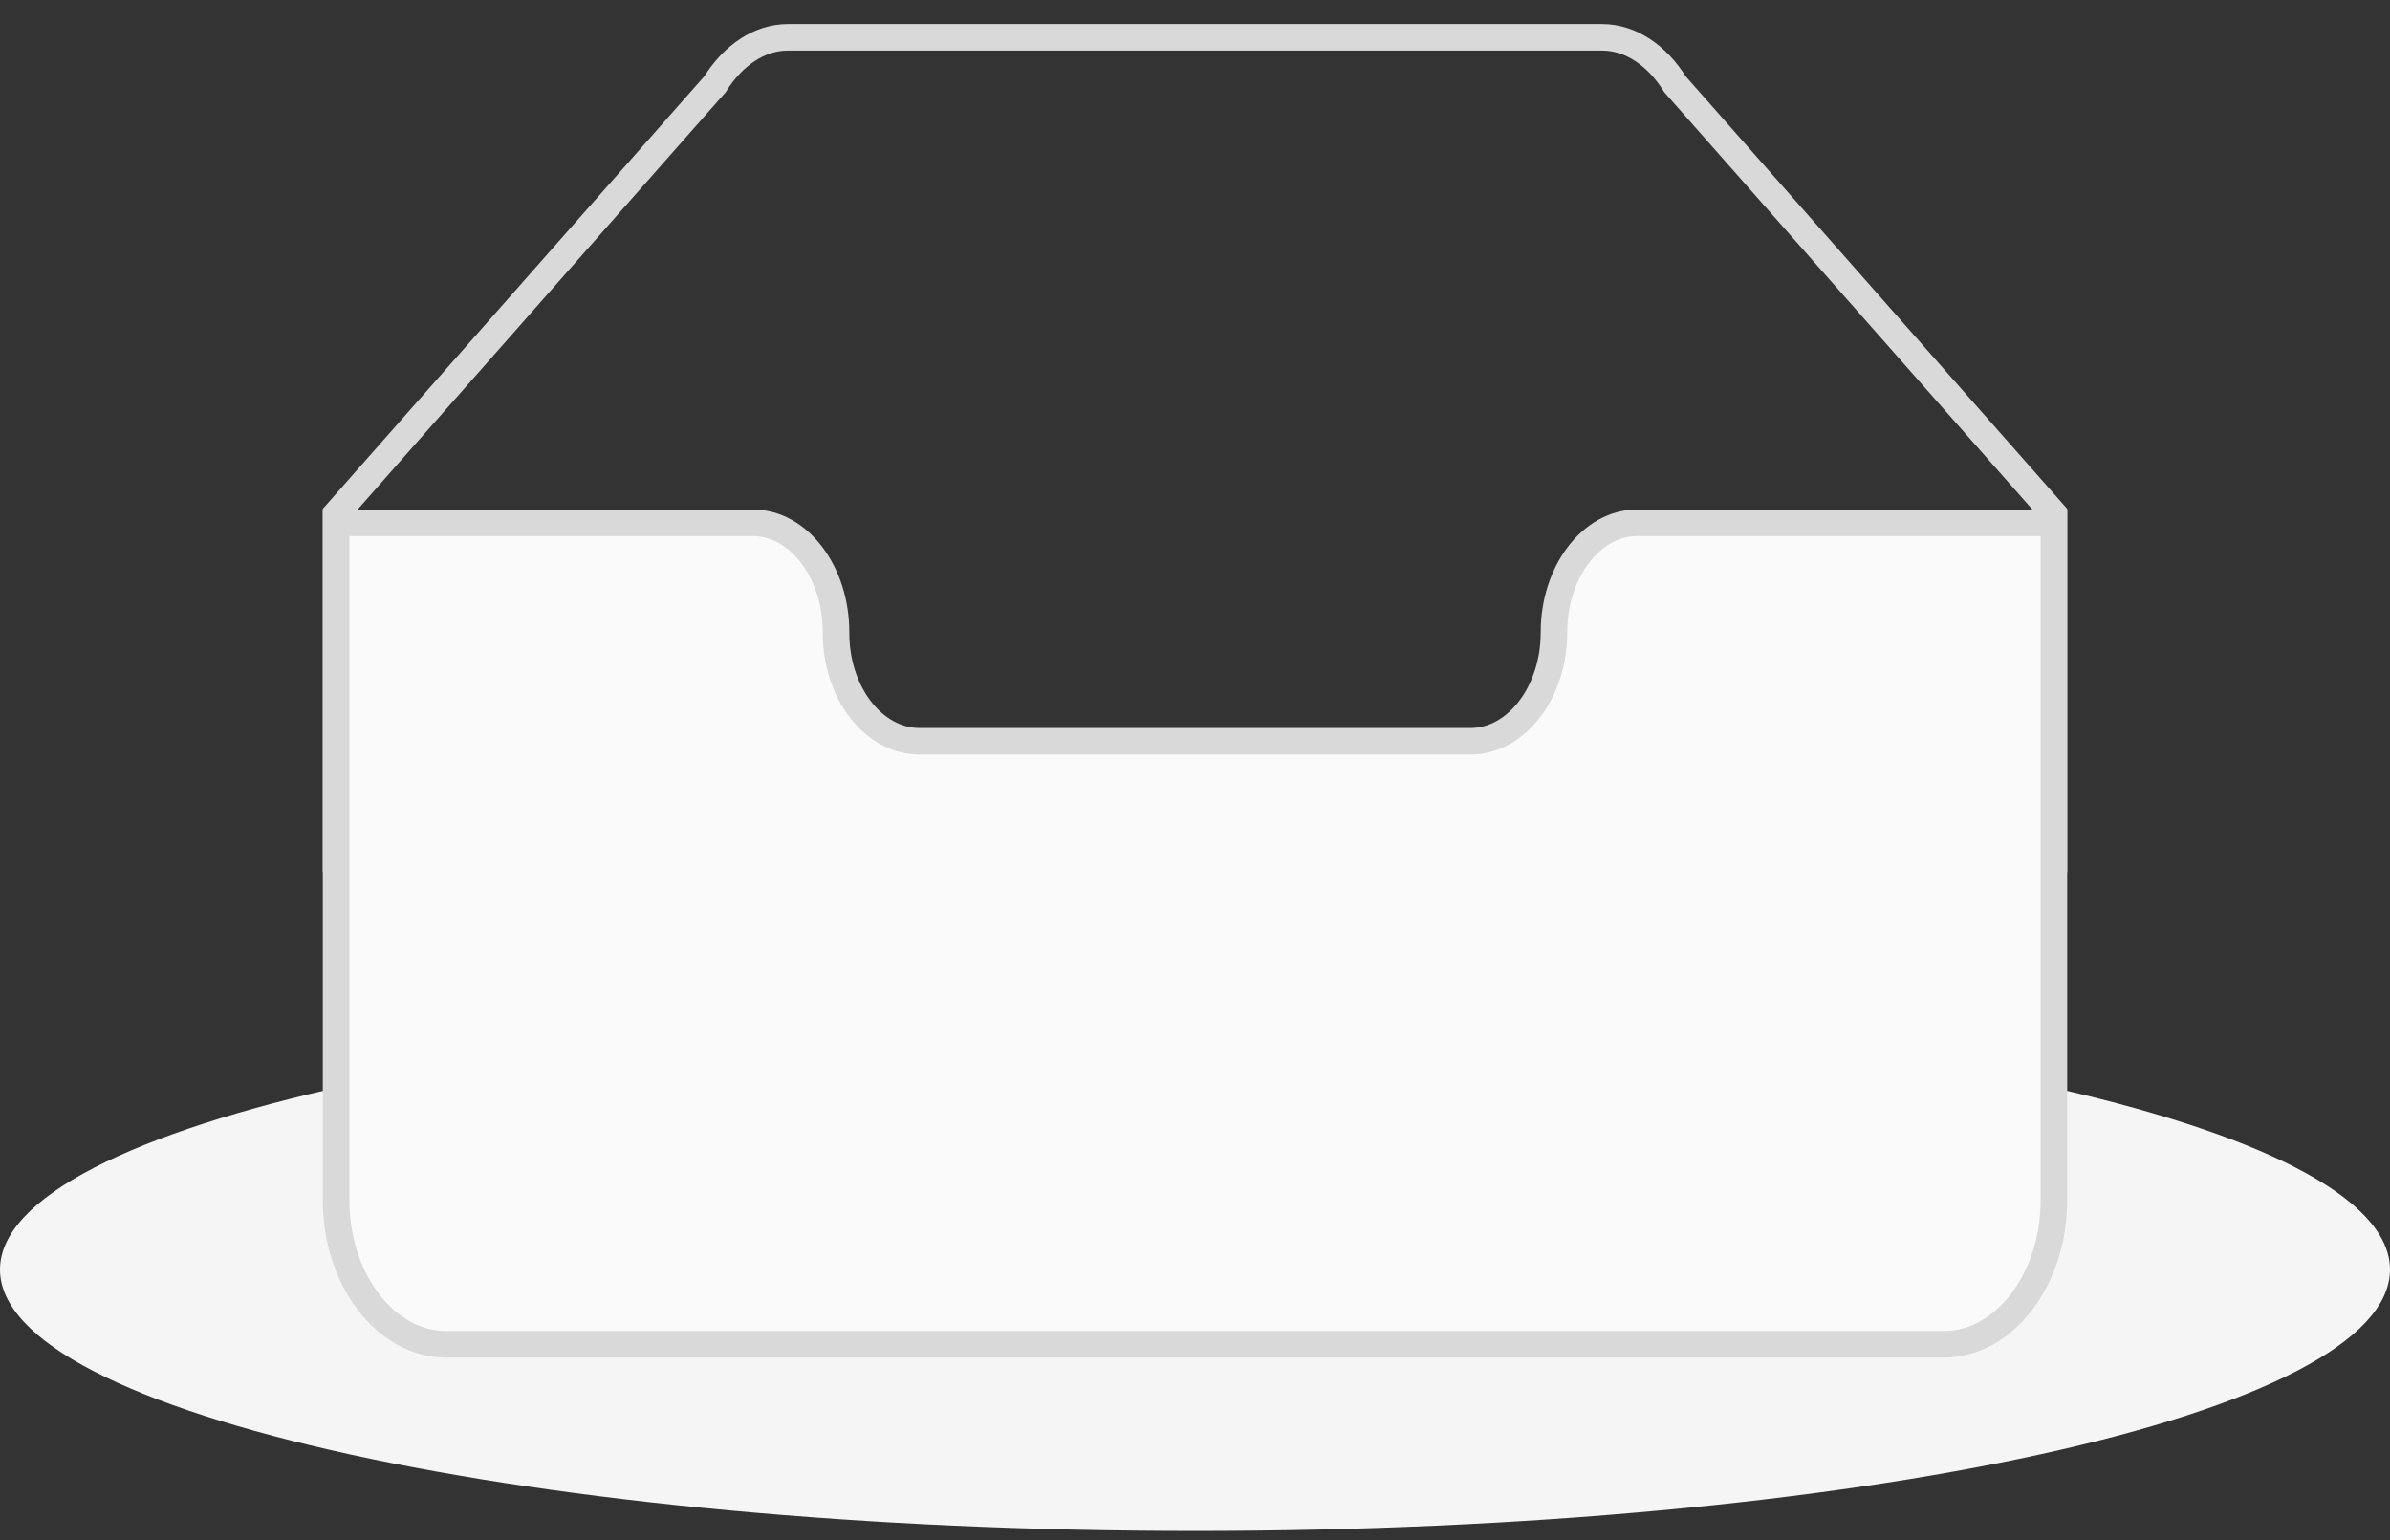 <svg width="90" height="58" viewBox="0 0 90 58" fill="none" xmlns="http://www.w3.org/2000/svg">
<rect x="0" y="0" width="90" height="58" fill="#333333" stroke="none"/>
<path d="M45 57.656C69.853 57.656 90 53.249 90 47.812C90 42.376 69.853 37.969 45 37.969C20.147 37.969 0 42.376 0 47.812C0 53.249 20.147 57.656 45 57.656Z" fill="#F5F5F5"/>
<path d="M77.344 19.35L63.076 3.175C62.391 2.073 61.391 1.406 60.338 1.406H29.662C28.609 1.406 27.609 2.073 26.924 3.174L12.656 19.351V32.344H77.344V19.35Z" stroke="#D9D9D9"/>
<path d="M58.518 23.809C58.518 21.552 59.916 19.689 61.65 19.688H77.344V45.193C77.344 48.178 75.487 50.625 73.195 50.625H16.805C14.512 50.625 12.656 48.177 12.656 45.193V19.688H28.35C30.084 19.688 31.482 21.548 31.482 23.805V23.836C31.482 26.093 32.895 27.916 34.627 27.916H55.373C57.105 27.916 58.518 26.076 58.518 23.819V23.809Z" fill="#FAFAFA" stroke="#D9D9D9"/>
</svg>
